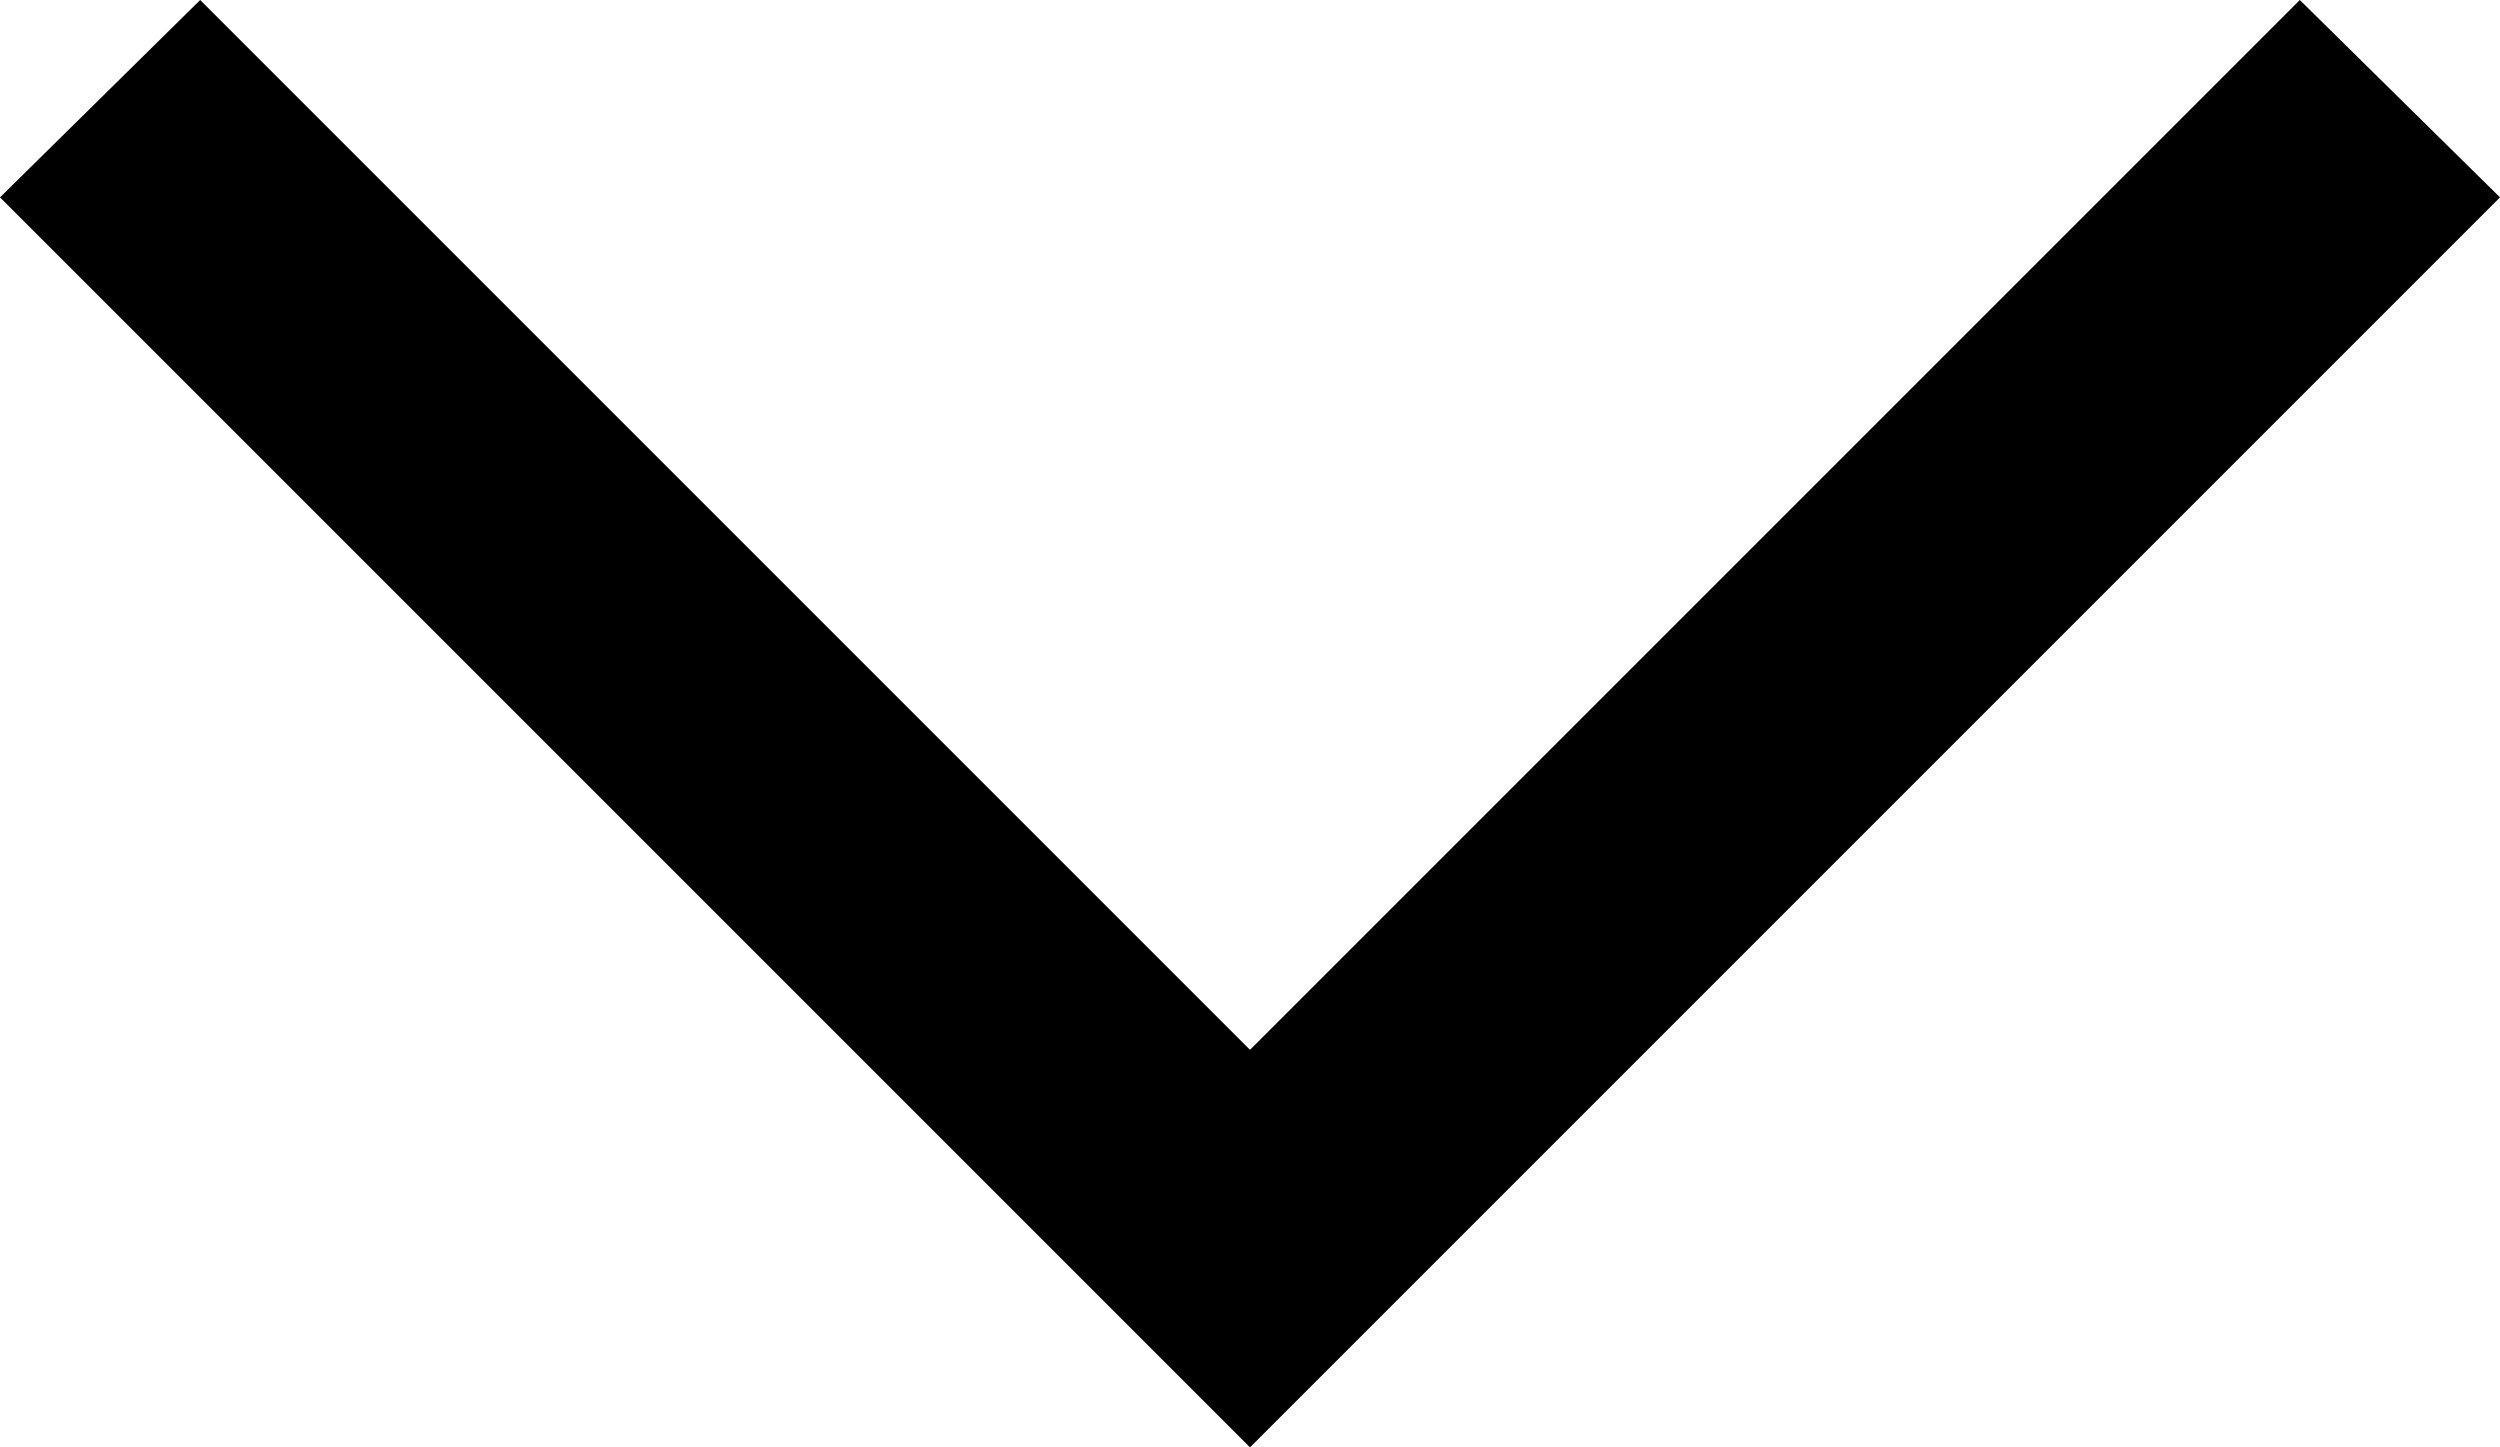 <?xml version="1.0" encoding="utf-8"?>
<!-- Generator: Adobe Illustrator 24.2.3, SVG Export Plug-In . SVG Version: 6.00 Build 0)  -->
<svg version="1.1" id="图层_1" xmlns="http://www.w3.org/2000/svg" xmlns:xlink="http://www.w3.org/1999/xlink" x="0px" y="0px"
	 viewBox="0 0 532 308" style="enable-background:new 0 0 532 308;" xml:space="preserve">
<path d="M0,42L42.6,0L266,223.4L489.4,0L532,42L266,308L0,42z"/>
</svg>

